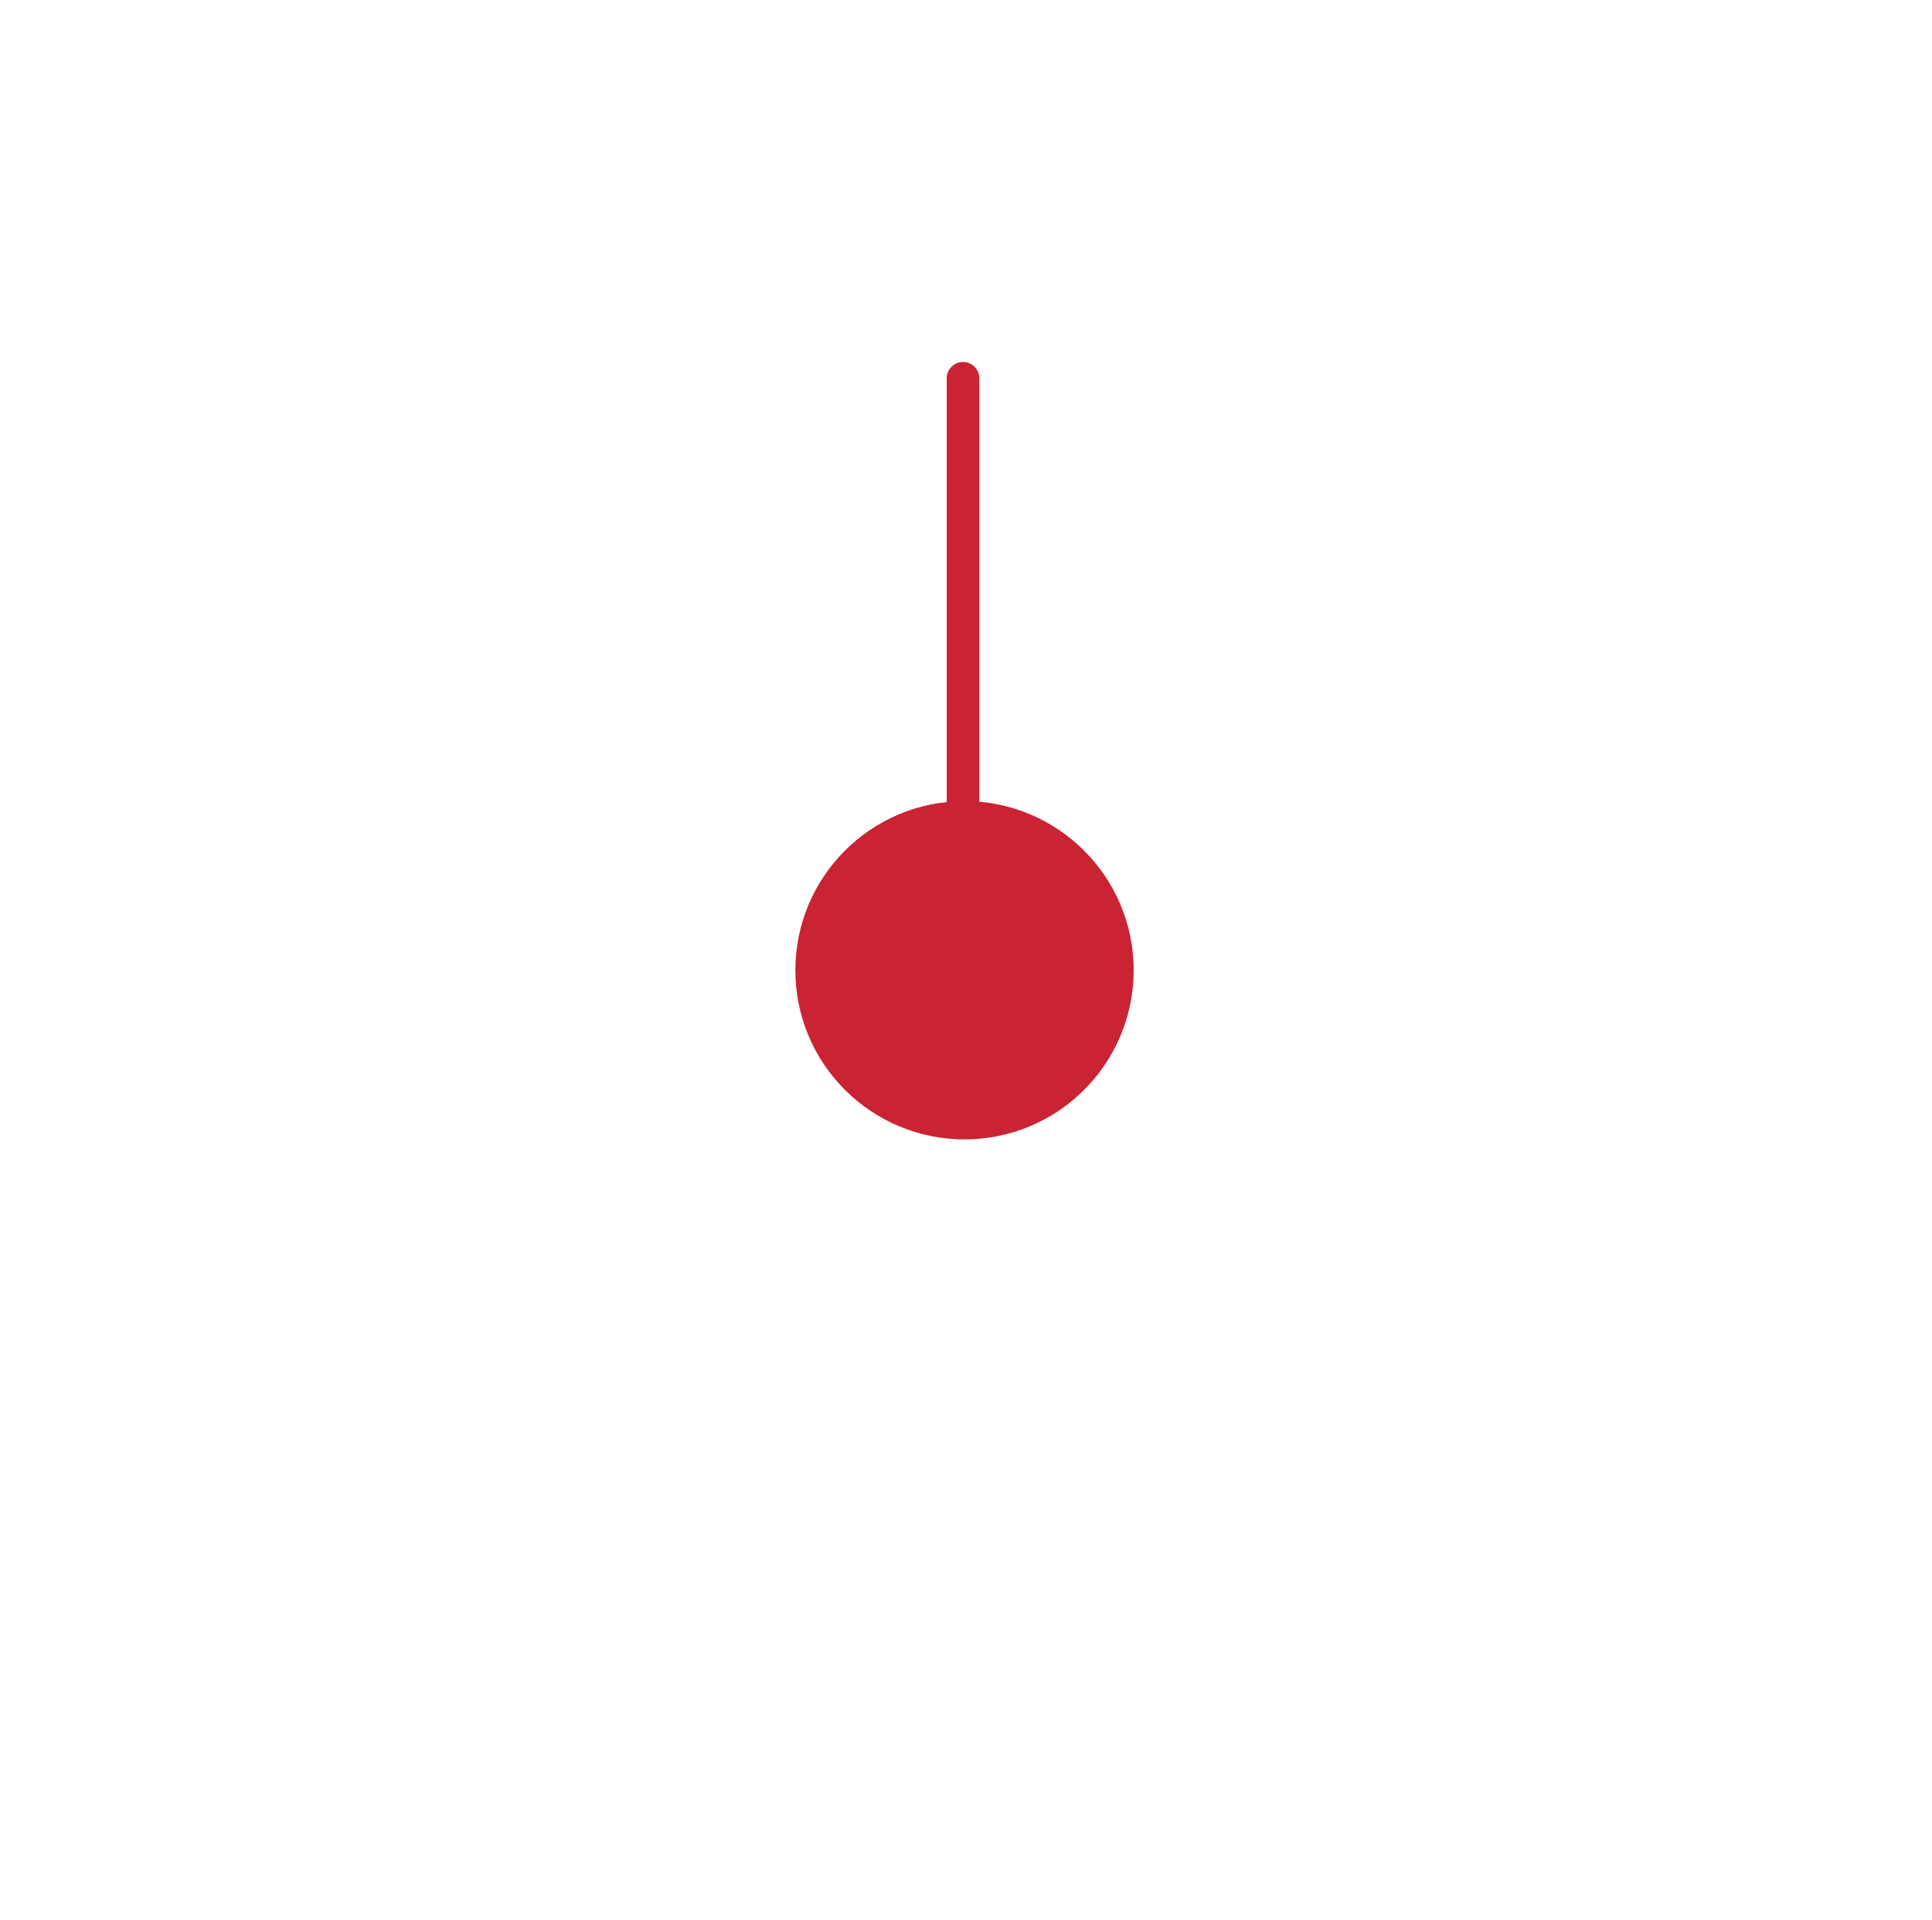 <svg width="651" height="647" viewBox="0 0 651 647" fill="none" xmlns="http://www.w3.org/2000/svg">
<g filter="url(#filter0_d)">
<path d="M382 323C382 354.48 356.48 380 325 380C293.52 380 268 354.48 268 323C268 291.52 293.52 266 325 266C356.48 266 382 291.52 382 323Z" fill="#CA2333"/>
<path d="M319 123.5C319 120.462 321.462 118 324.5 118C327.538 118 330 120.462 330 123.5V317.5C330 320.538 327.538 323 324.5 323C321.462 323 319 320.538 319 317.5V123.5Z" fill="#CA2333"/>
</g>
<defs>
<filter id="filter0_d" x="264" y="118" width="122" height="270" filterUnits="userSpaceOnUse" color-interpolation-filters="sRGB">
<feFlood flood-opacity="0" result="BackgroundImageFix"/>
<feColorMatrix in="SourceAlpha" type="matrix" values="0 0 0 0 0 0 0 0 0 0 0 0 0 0 0 0 0 0 127 0"/>
<feOffset dy="4"/>
<feGaussianBlur stdDeviation="2"/>
<feColorMatrix type="matrix" values="0 0 0 0 0 0 0 0 0 0 0 0 0 0 0 0 0 0 0.25 0"/>
<feBlend mode="normal" in2="BackgroundImageFix" result="effect1_dropShadow"/>
<feBlend mode="normal" in="SourceGraphic" in2="effect1_dropShadow" result="shape"/>
</filter>
</defs>
</svg>
